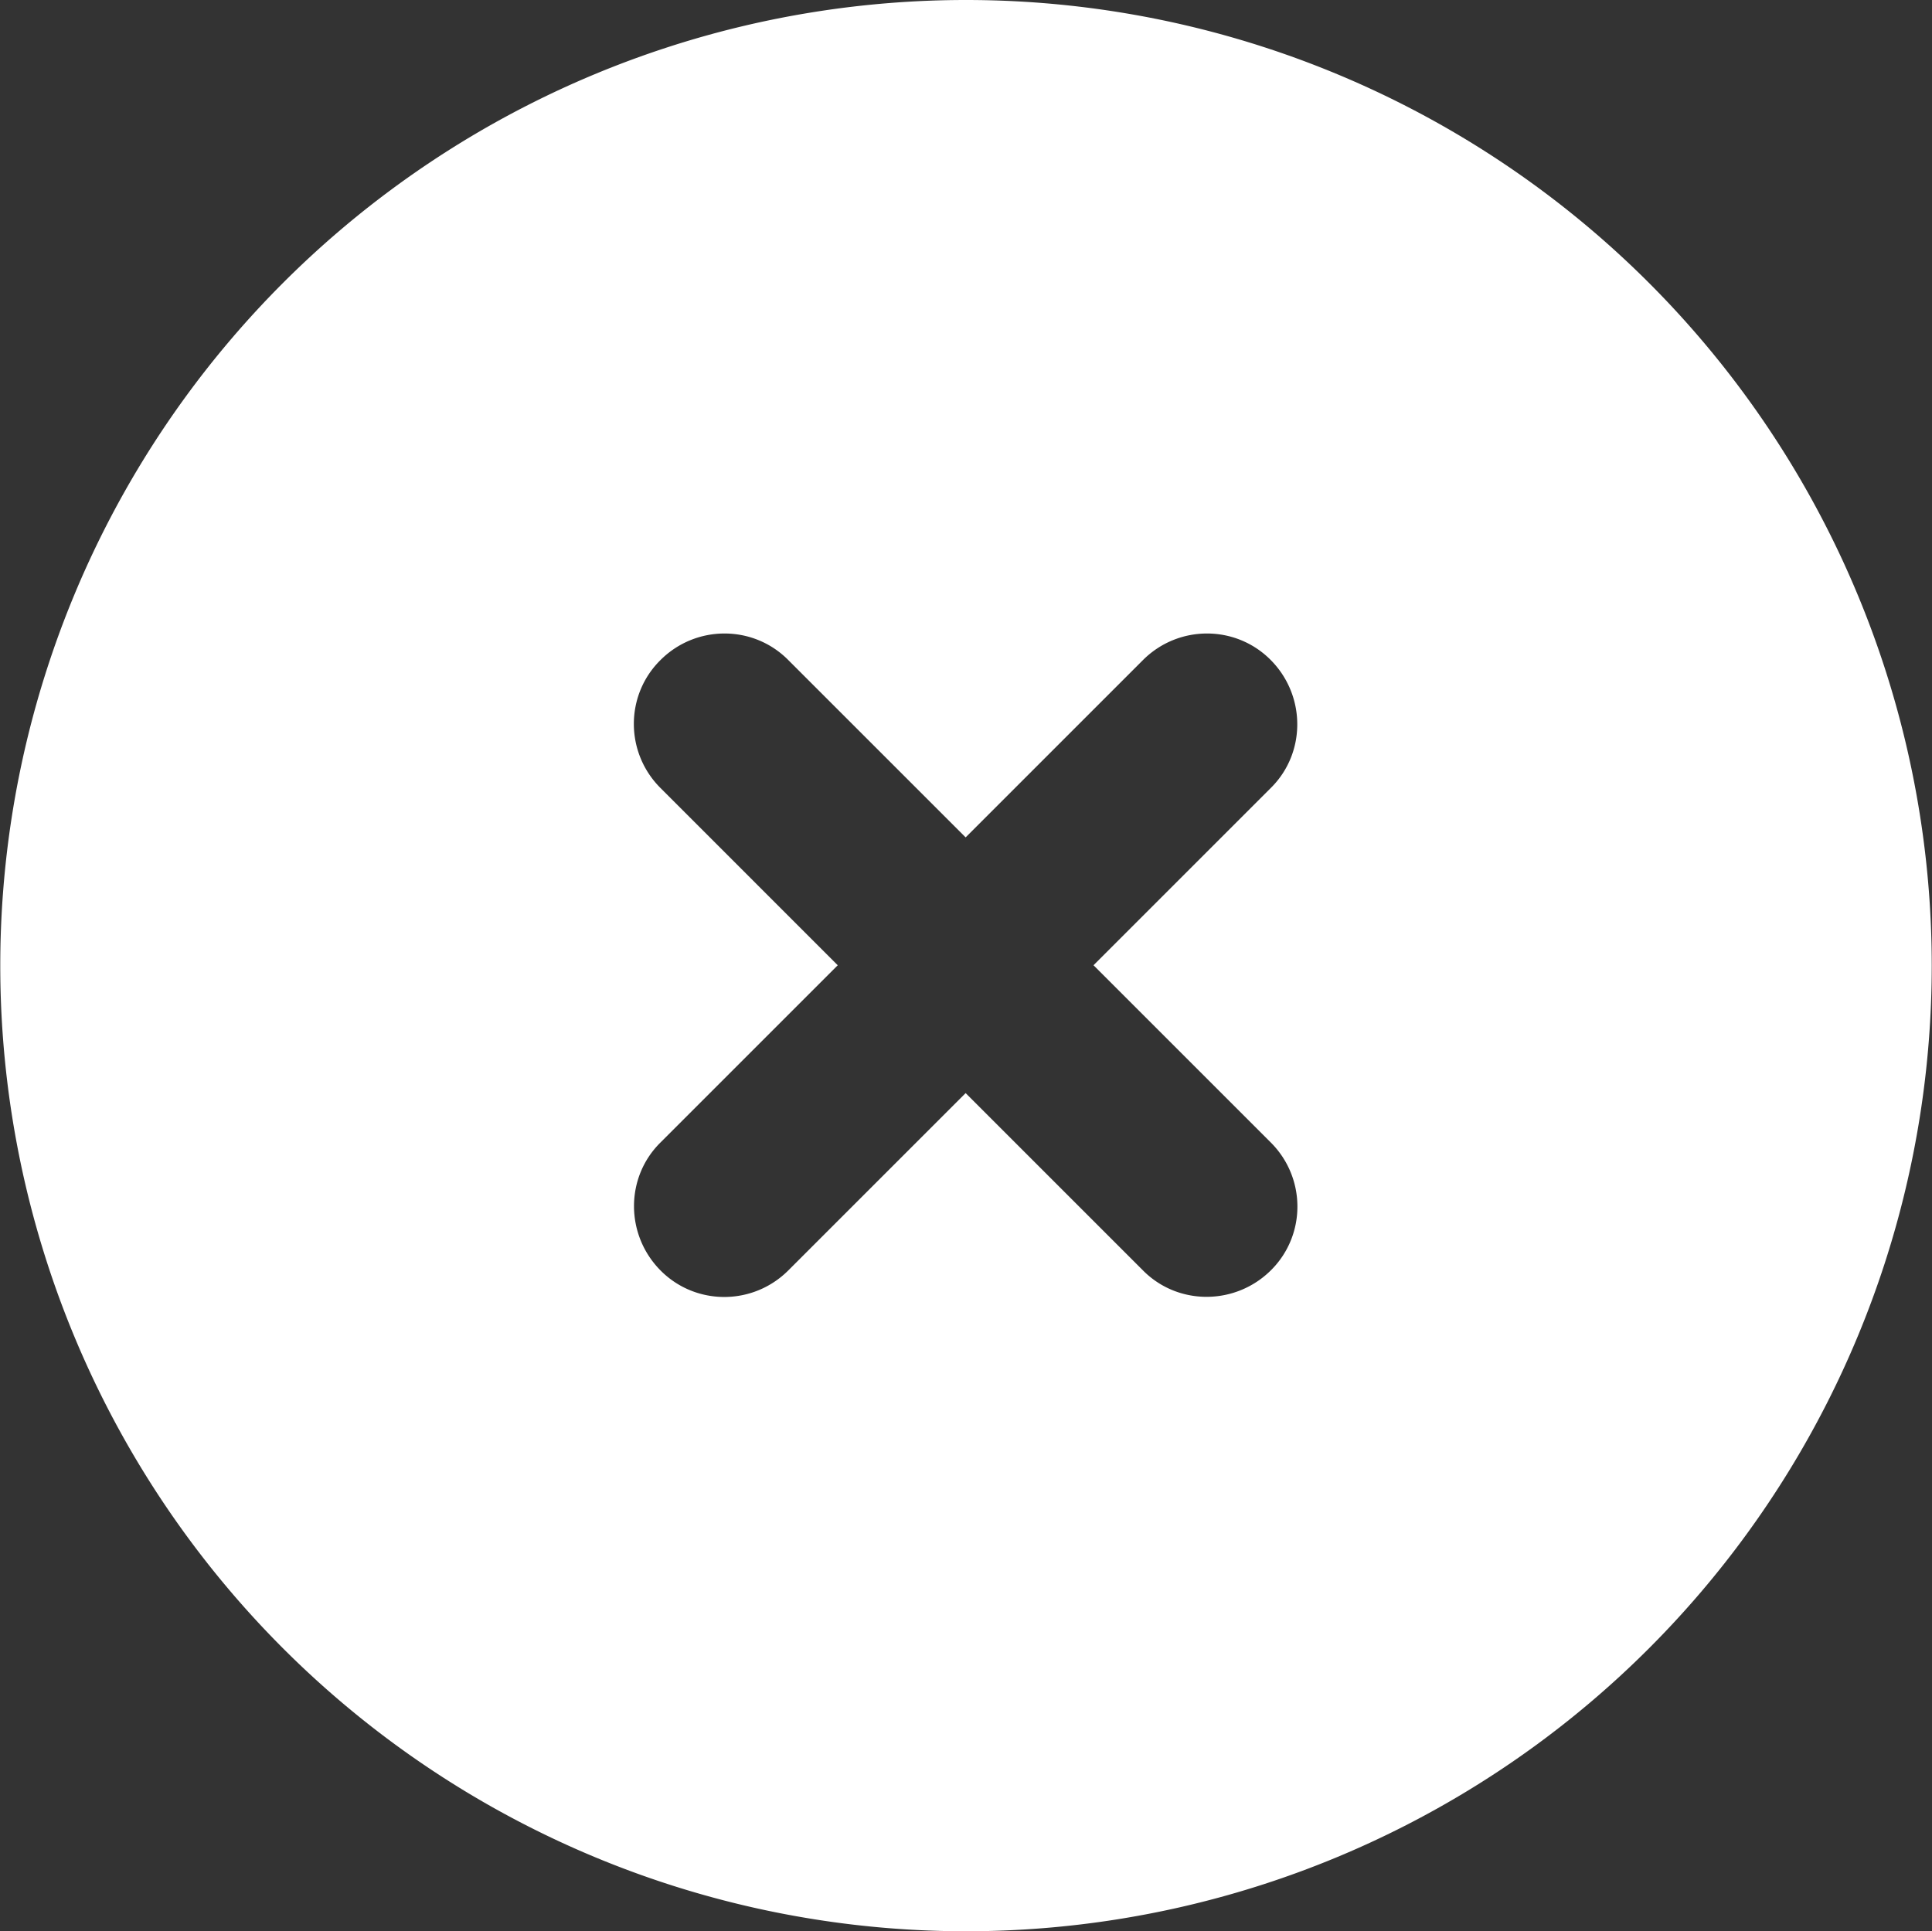 <?xml version="1.0" encoding="UTF-8" standalone="no"?>
<!-- Created with Inkscape (http://www.inkscape.org/) -->

<svg
   width="135.503mm"
   height="135.467mm"
   viewBox="0 0 135.503 135.467"
   version="1.1"
   id="svg1"
   xml:space="preserve"
   xmlns="http://www.w3.org/2000/svg"
   xmlns:svg="http://www.w3.org/2000/svg"><rect x="0" y="0" width="135.503" height="135.467" fill="#333333" stroke="none"/><defs
     id="defs1" /><g
     id="layer1"
     transform="translate(-37.023,-80.698)"><path
       d="m 104.775,216.165 a 67.733,67.733 0 1 0 0,-135.467 67.733,67.733 0 1 0 0,135.467 z M 83.344,127 c 2.487,-2.487 6.509,-2.487 8.969,0 L 104.749,139.435 117.184,127 c 2.487,-2.487 6.509,-2.487 8.969,0 2.461,2.487 2.487,6.509 0,8.969 l -12.435,12.435 12.435,12.435 c 2.487,2.487 2.487,6.509 0,8.969 -2.487,2.461 -6.509,2.487 -8.969,0 l -12.435,-12.435 -12.435,12.435 c -2.487,2.487 -6.509,2.487 -8.969,0 -2.461,-2.487 -2.487,-6.509 0,-8.969 L 95.779,148.405 83.344,135.969 c -2.487,-2.487 -2.487,-6.509 0,-8.969 z"
       id="path1"
       style="fill:#ffffff;stroke-width:0.265" /></g></svg>
